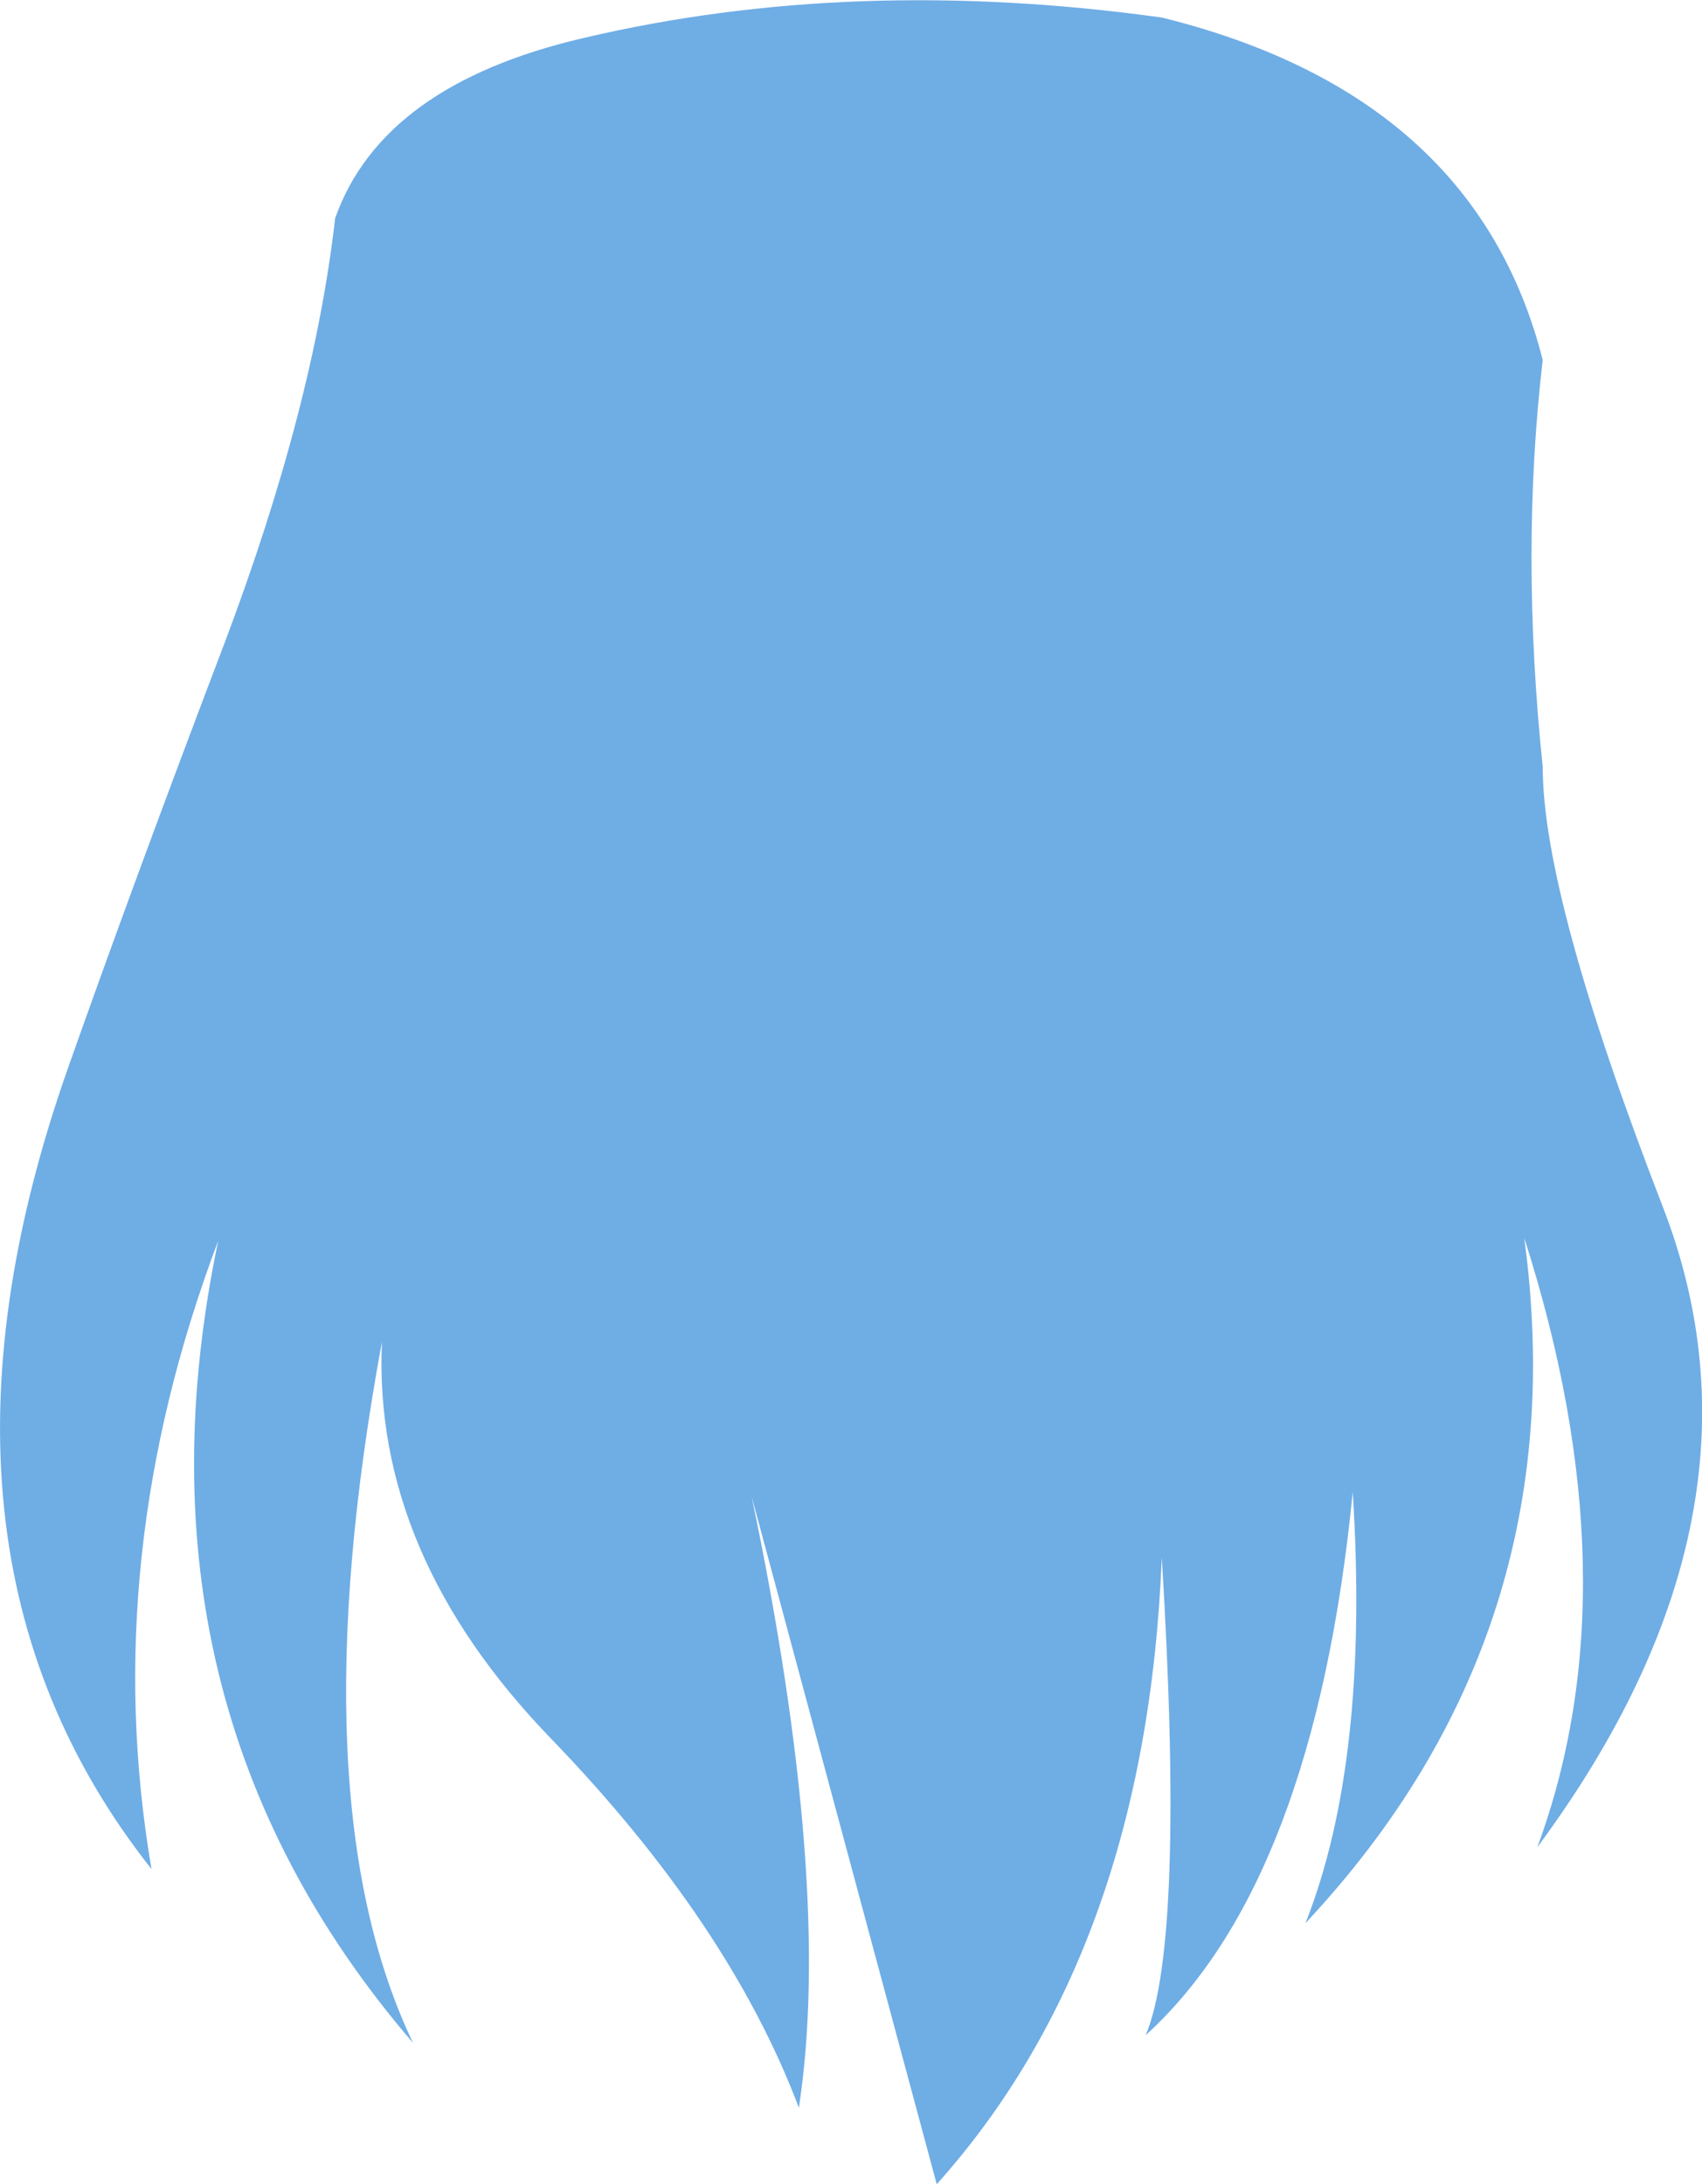 <?xml version="1.0" encoding="UTF-8" standalone="no"?>
<svg xmlns:xlink="http://www.w3.org/1999/xlink" height="224.2px" width="174.7px" xmlns="http://www.w3.org/2000/svg">
  <g transform="matrix(1.0, 0.0, 0.0, 1.0, 87.35, 112.1)">
    <path d="M69.1 14.95 Q74.6 55.45 46.65 85.3 53.25 68.6 51.5 41.05 47.55 81.05 30.25 96.8 34.3 87.15 31.9 47.75 30.3 88.1 8.8 112.1 L-10.2 41.5 Q-1.85 81.4 -5.35 104.25 -12.5 85.3 -30.8 66.35 -49.1 47.4 -48.15 25.65 -56.85 72.75 -44.95 97.6 -74.9 62.75 -64.95 15.25 -77.25 47.85 -71.8 79.75 -97.7 47.0 -80.45 -2.25 -73.55 -21.8 -64.3 -46.1 -55.15 -70.35 -52.95 -89.7 -48.1 -103.4 -27.45 -108.2 0.15 -114.7 31.9 -110.3 64.1 -102.35 71.0 -75.15 68.7 -55.45 71.0 -33.4 71.0 -20.05 83.3 11.7 95.65 43.45 70.45 77.5 80.45 50.4 69.1 14.95" fill="#6fade5" fill-rule="evenodd" stroke="none"/>
  </g>
</svg>
